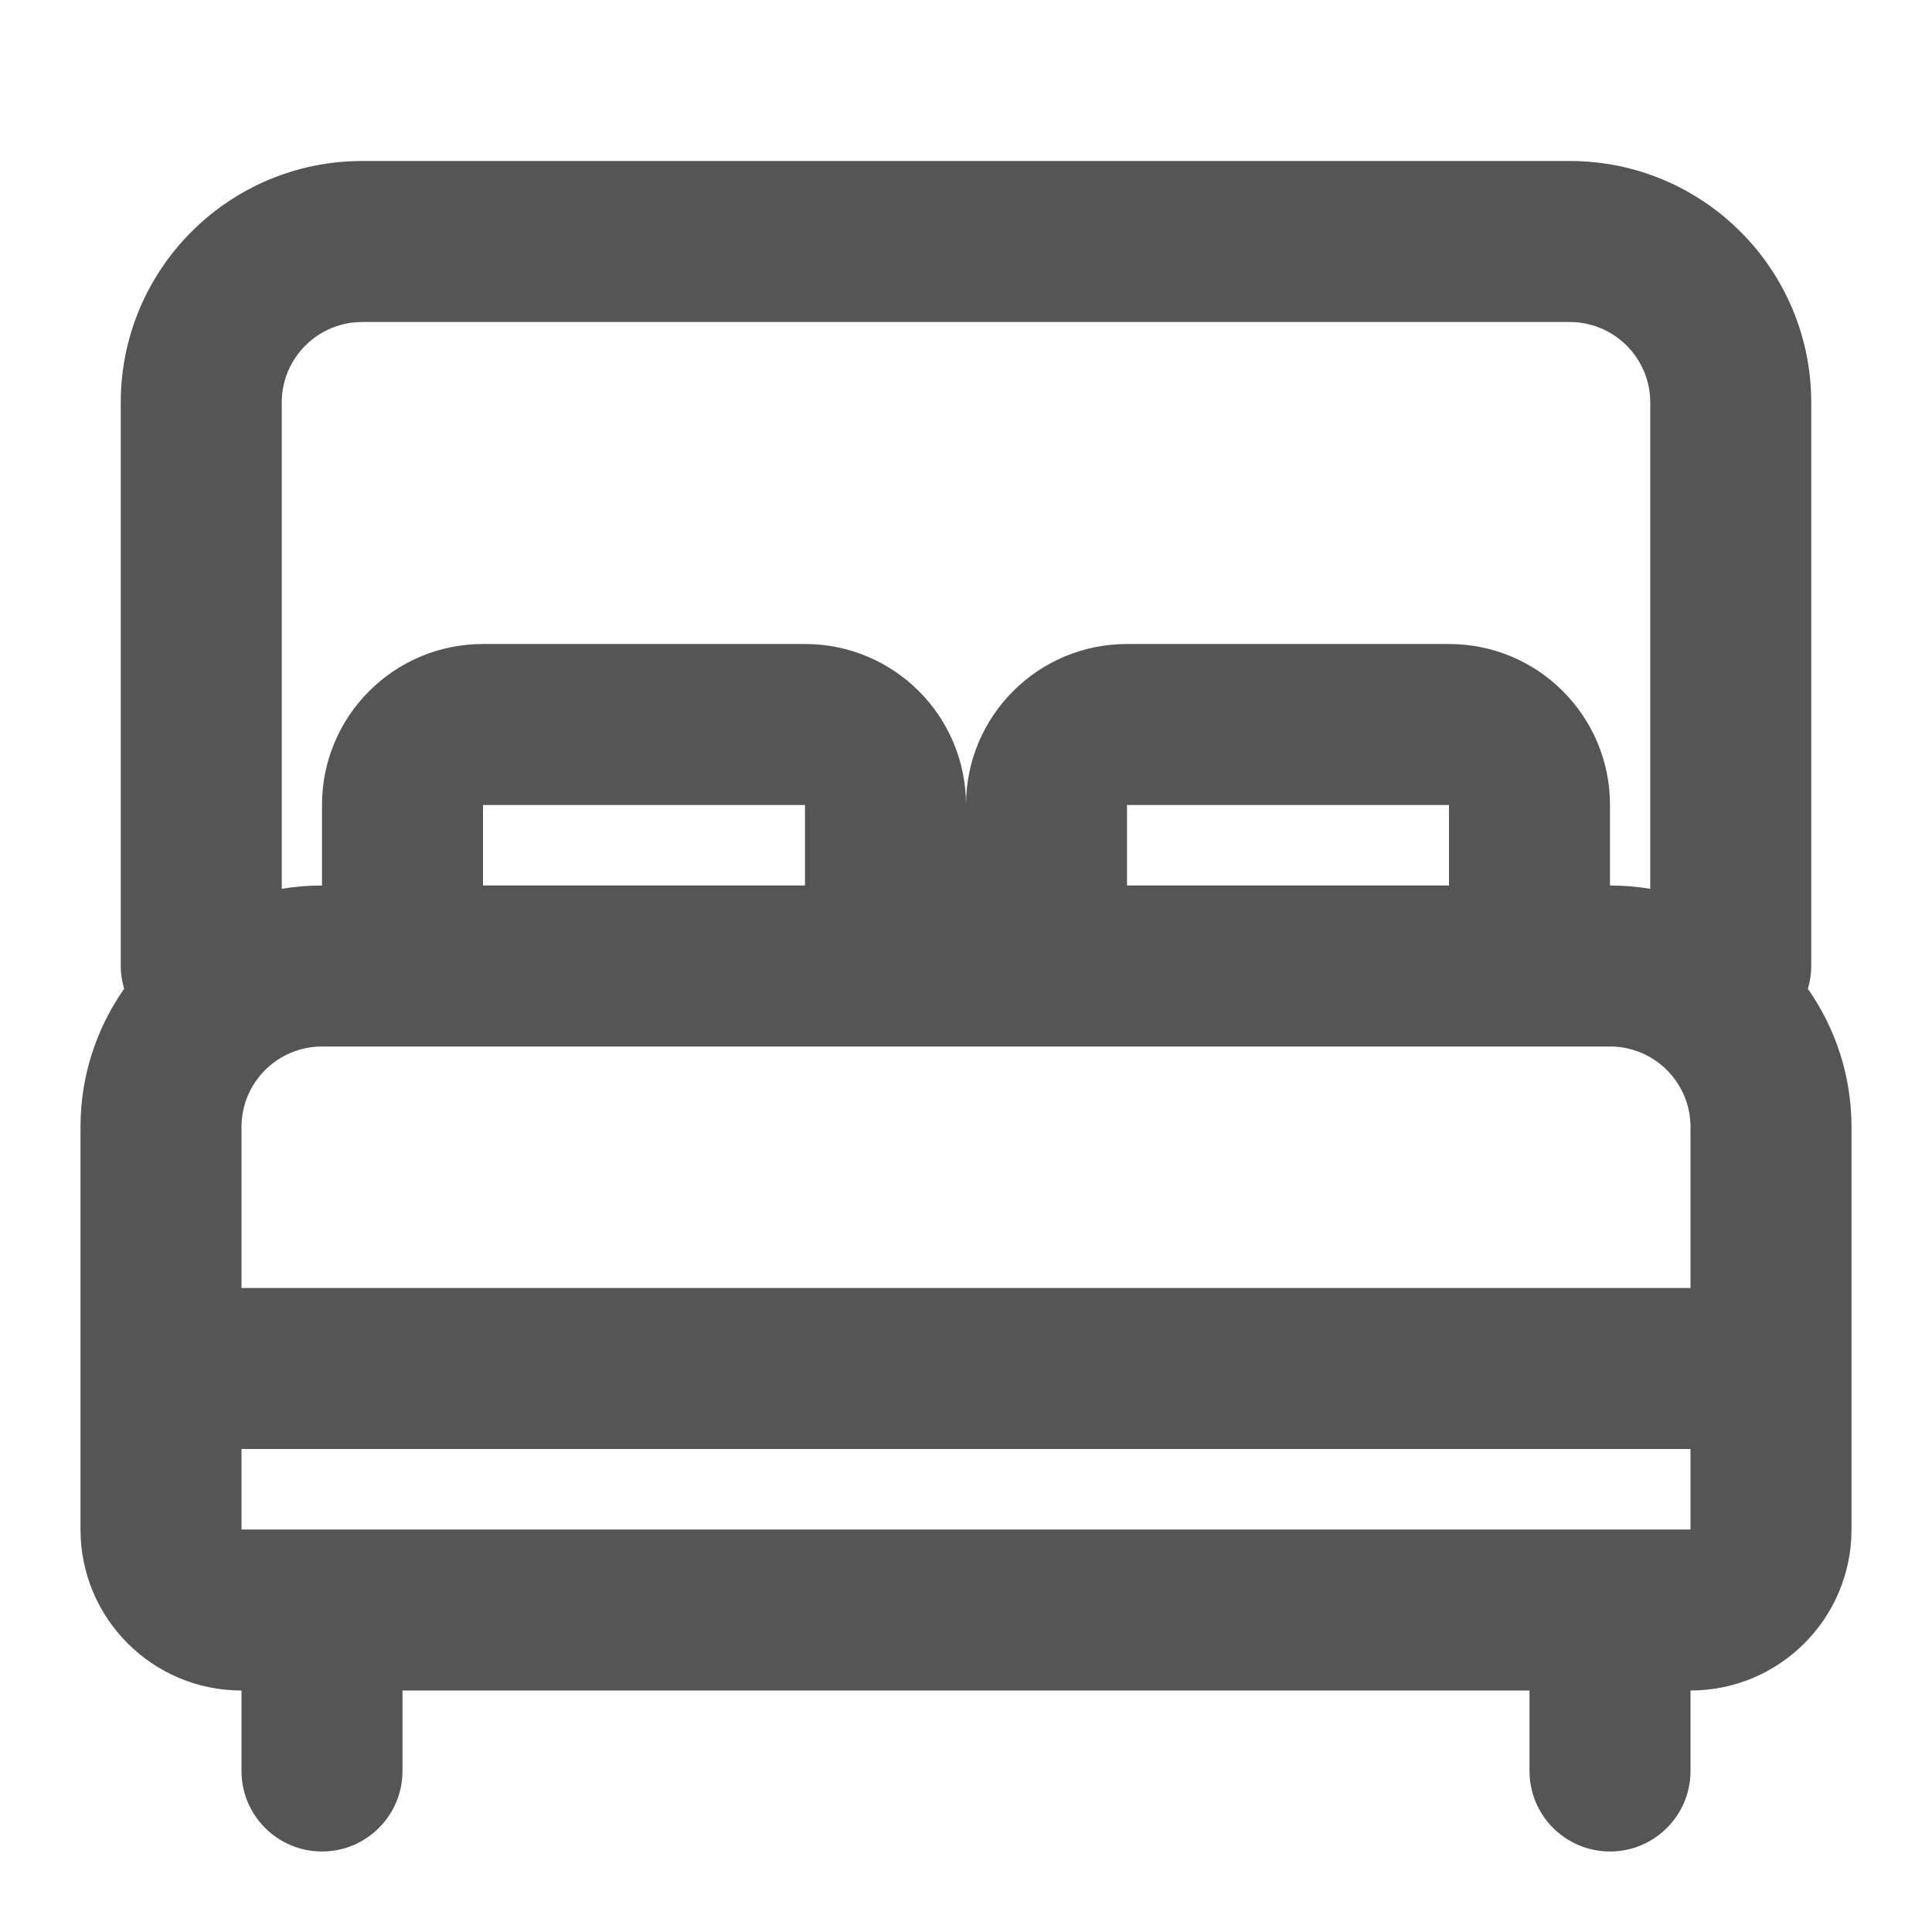<svg width="24" height="24" viewBox="0 0 24 24" fill="none" xmlns="http://www.w3.org/2000/svg">
<path fill-rule="evenodd" clip-rule="evenodd" d="M19.5 2C21.157 2 22.5 3.343 22.5 5V12C22.5 12.098 22.485 12.193 22.458 12.283C22.799 12.77 23 13.361 23 14V19C23 20.105 22.105 21 21 21V22C21 22.552 20.552 23 20 23C19.448 23 19 22.552 19 22V21H5V22C5 22.552 4.552 23 4 23C3.448 23 3 22.552 3 22V21C1.895 21 1 20.105 1 19V14C1 13.361 1.201 12.77 1.542 12.283C1.515 12.193 1.5 12.098 1.5 12V5C1.5 3.343 2.843 2 4.5 2H19.5ZM3 19H21V18H3V19ZM4 13C3.448 13 3 13.448 3 14V16H21V14C21 13.448 20.552 13 20 13H4ZM4.5 4C3.948 4 3.5 4.448 3.5 5V11.041C3.663 11.014 3.83 11 4 11V10C4 8.895 4.895 8 6 8H10C11.105 8 12 8.895 12 10C12 8.895 12.895 8 14 8H18C19.105 8 20 8.895 20 10V11C20.17 11 20.337 11.014 20.5 11.041V5C20.5 4.448 20.052 4 19.5 4H4.5ZM6 11H10V10H6V11ZM14 11H18V10H14V11Z" fill="#555555"/>
</svg>
